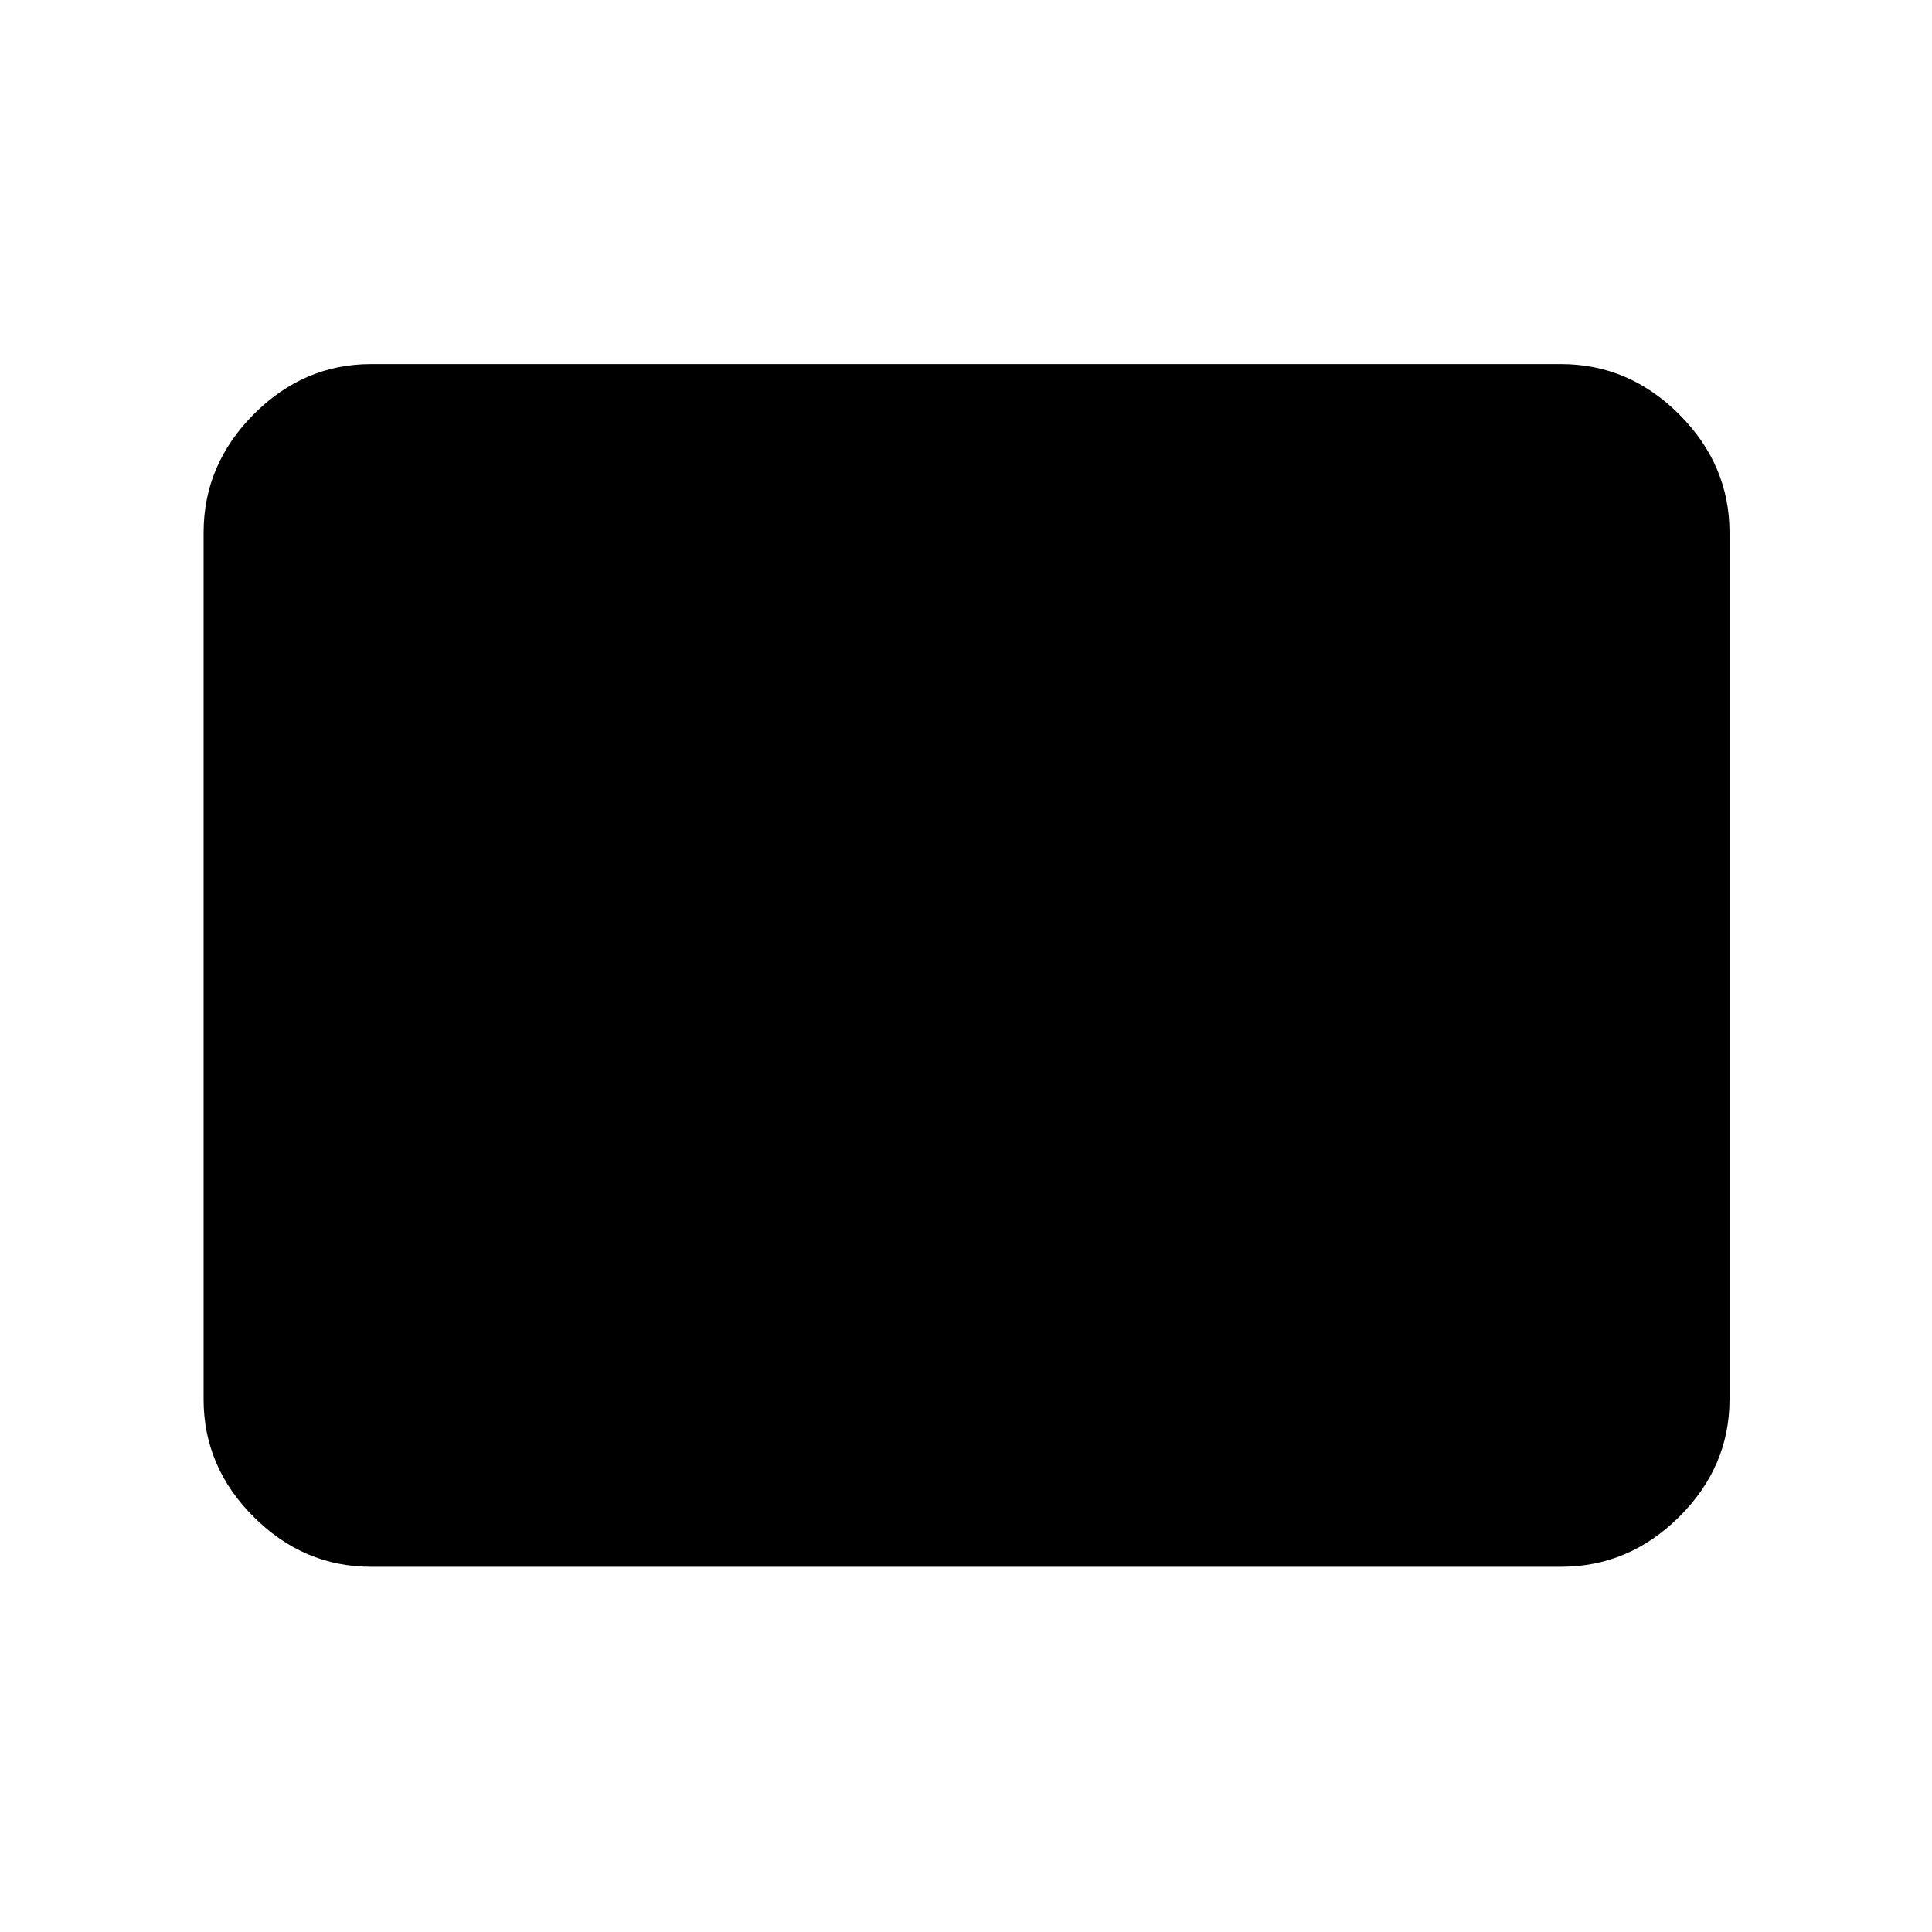 <svg xmlns="http://www.w3.org/2000/svg" height="48" viewBox="0 -960 960 960" width="48"><path d="M184.35-181.48q-33.5 0-58.34-24.83-24.84-24.84-24.84-58.34v-430.7q0-33.73 24.84-58.73 24.84-25.01 58.34-25.01h591.3q33.74 0 58.74 25.01 25 25 25 58.73v430.7q0 33.5-25 58.34-25 24.83-58.74 24.83h-591.3Z"/></svg>